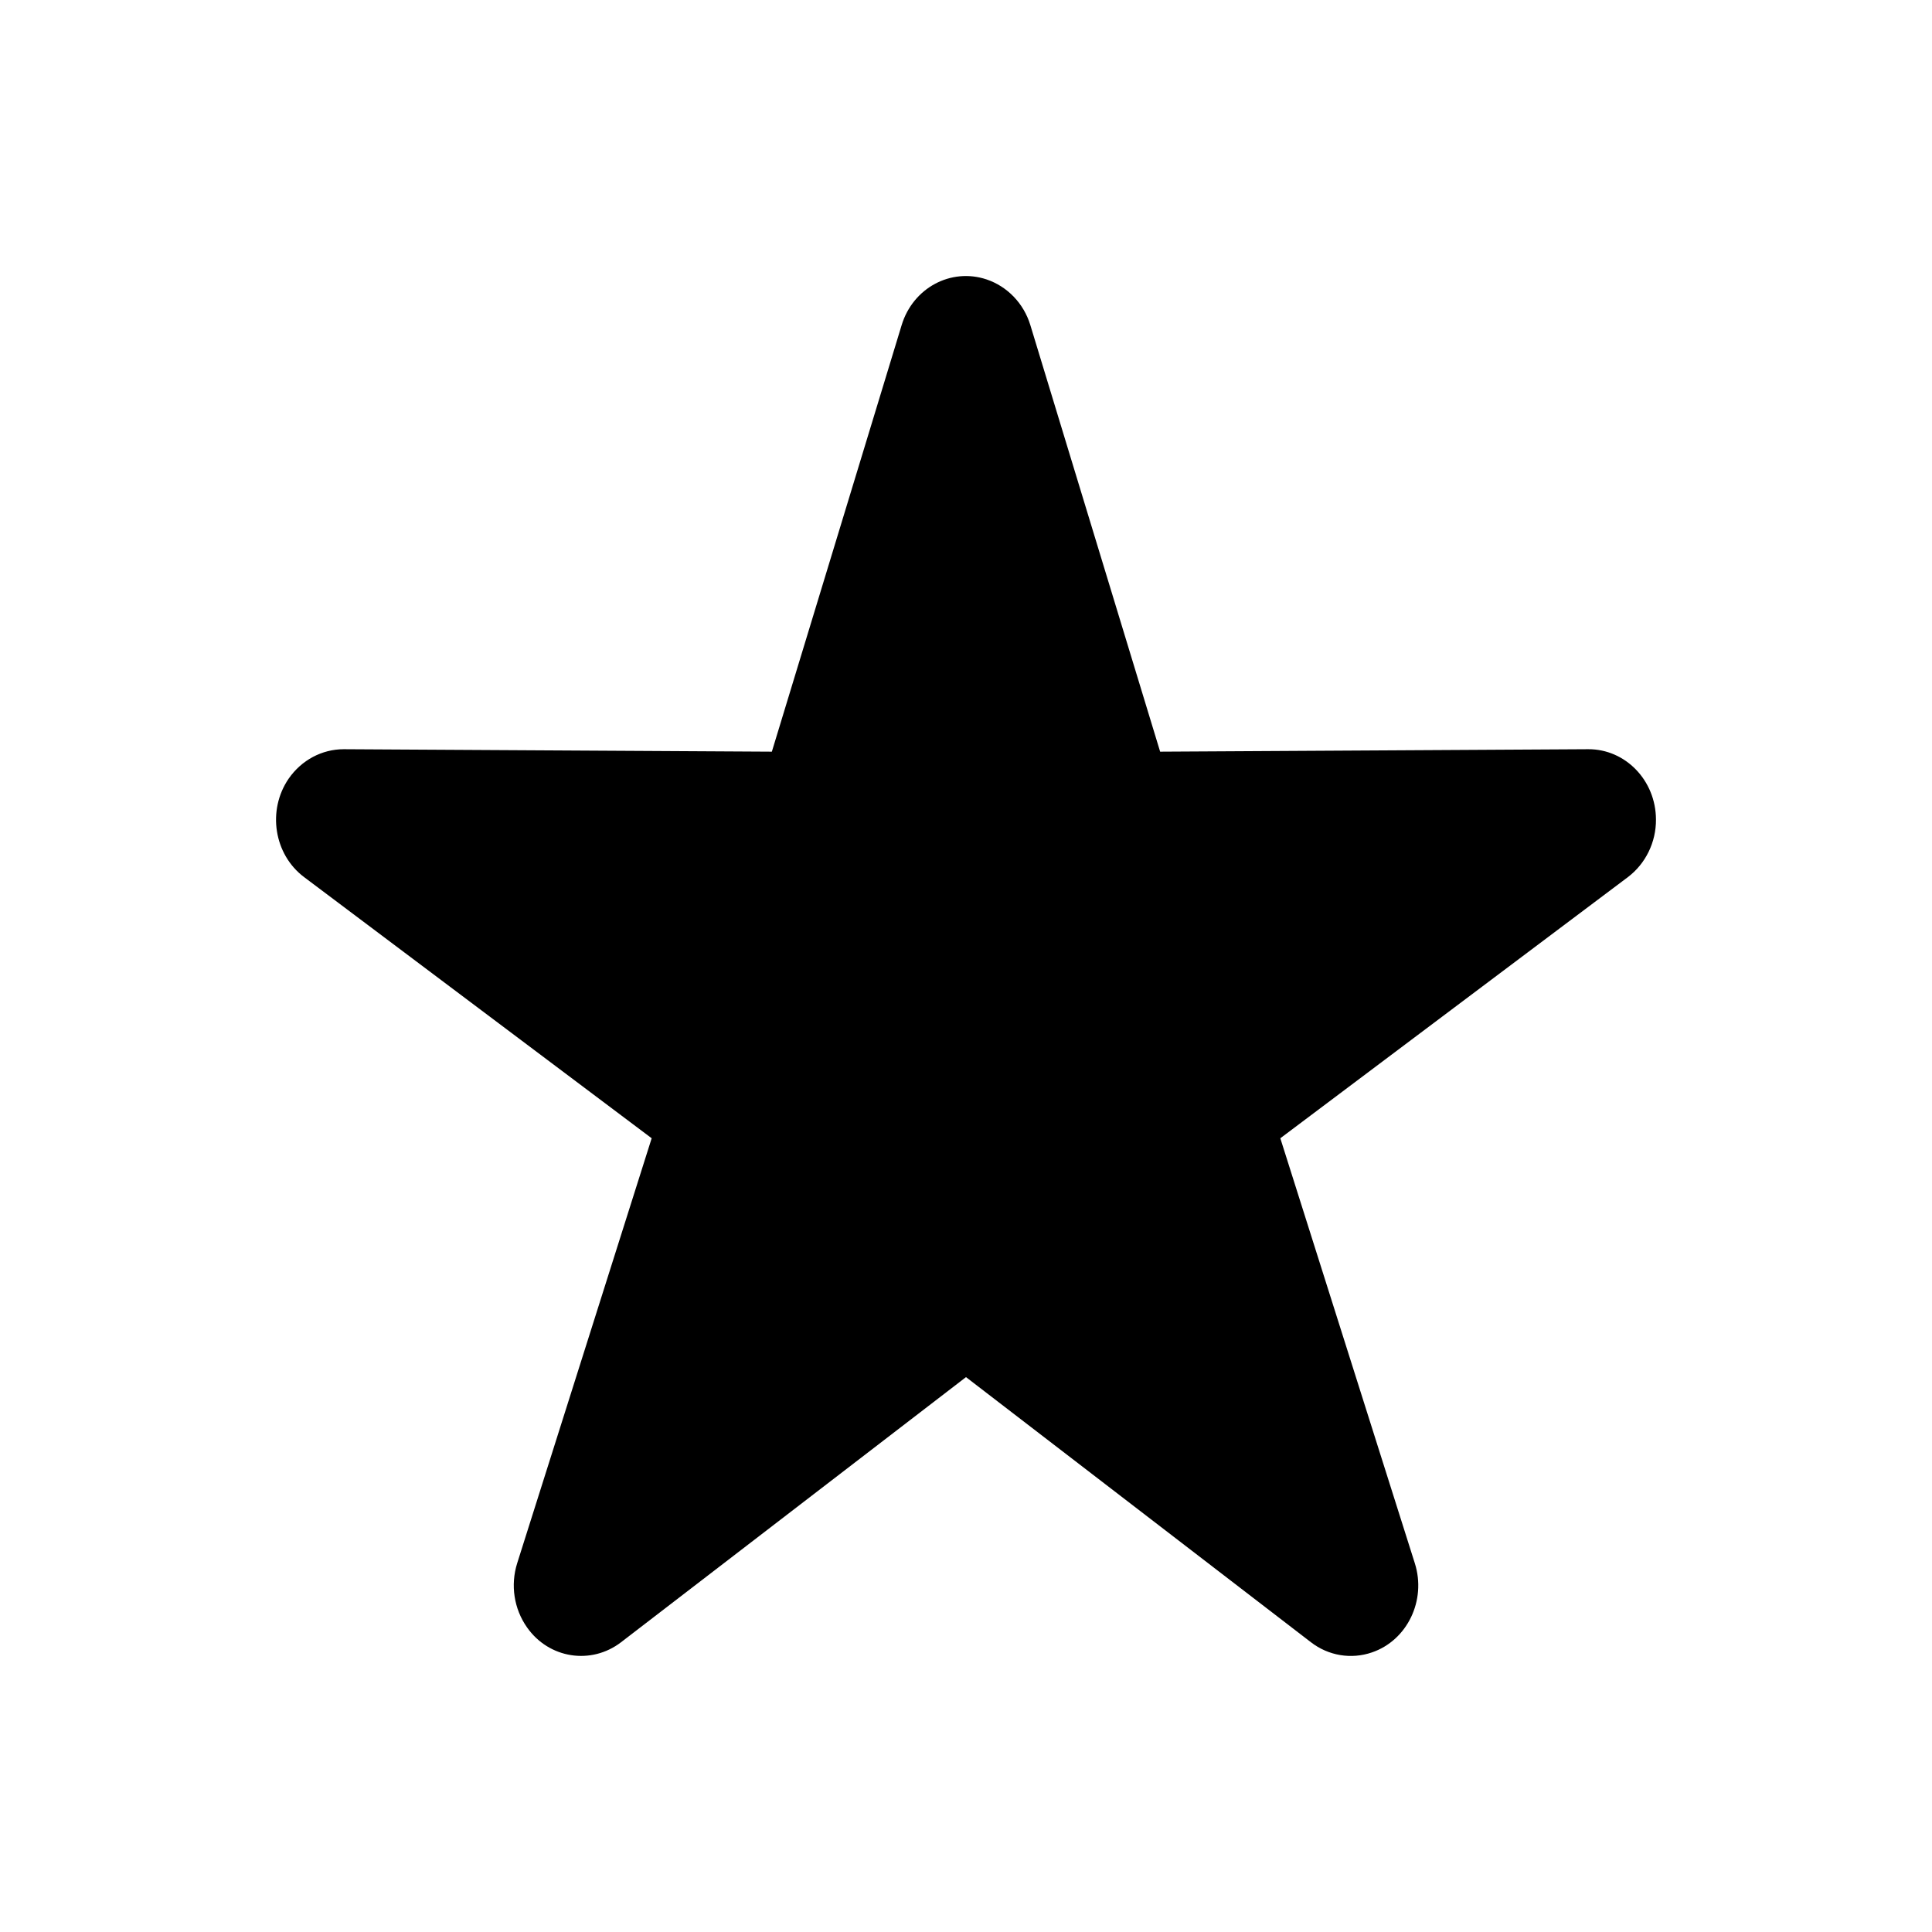 <svg xmlns="http://www.w3.org/2000/svg" version="1.1" xmlns:xlink="http://www.w3.org/1999/xlink" viewBox="0 0 1024 1024" fill="#000"><path d="M512 729.9l-182.8 140.5c-15.9 12.2-38.3 8.7-49.9-7.9-6.9-9.8-8.8-22.4-5.2-33.9l71.3-225.3-184.2-138.4c-16-12-19.7-35.4-8.2-52.2 6.8-9.8 17.6-15.6 29.2-15.6l226.9 1.3 68.8-226.1c6-19.7 26.1-30.5 45-24.2 11 3.7 19.7 12.7 23.2 24.2l68.8 226.1 226.9-1.3c19.7-0.1 35.8 16.5 35.9 37.2 0.1 12.1-5.5 23.5-14.9 30.6l-184.2 138.4 71.3 225.3c6.2 19.6-4 40.8-22.7 47.2-11 3.8-23.1 1.8-32.4-5.4l-182.8-140.5z"></path></svg>